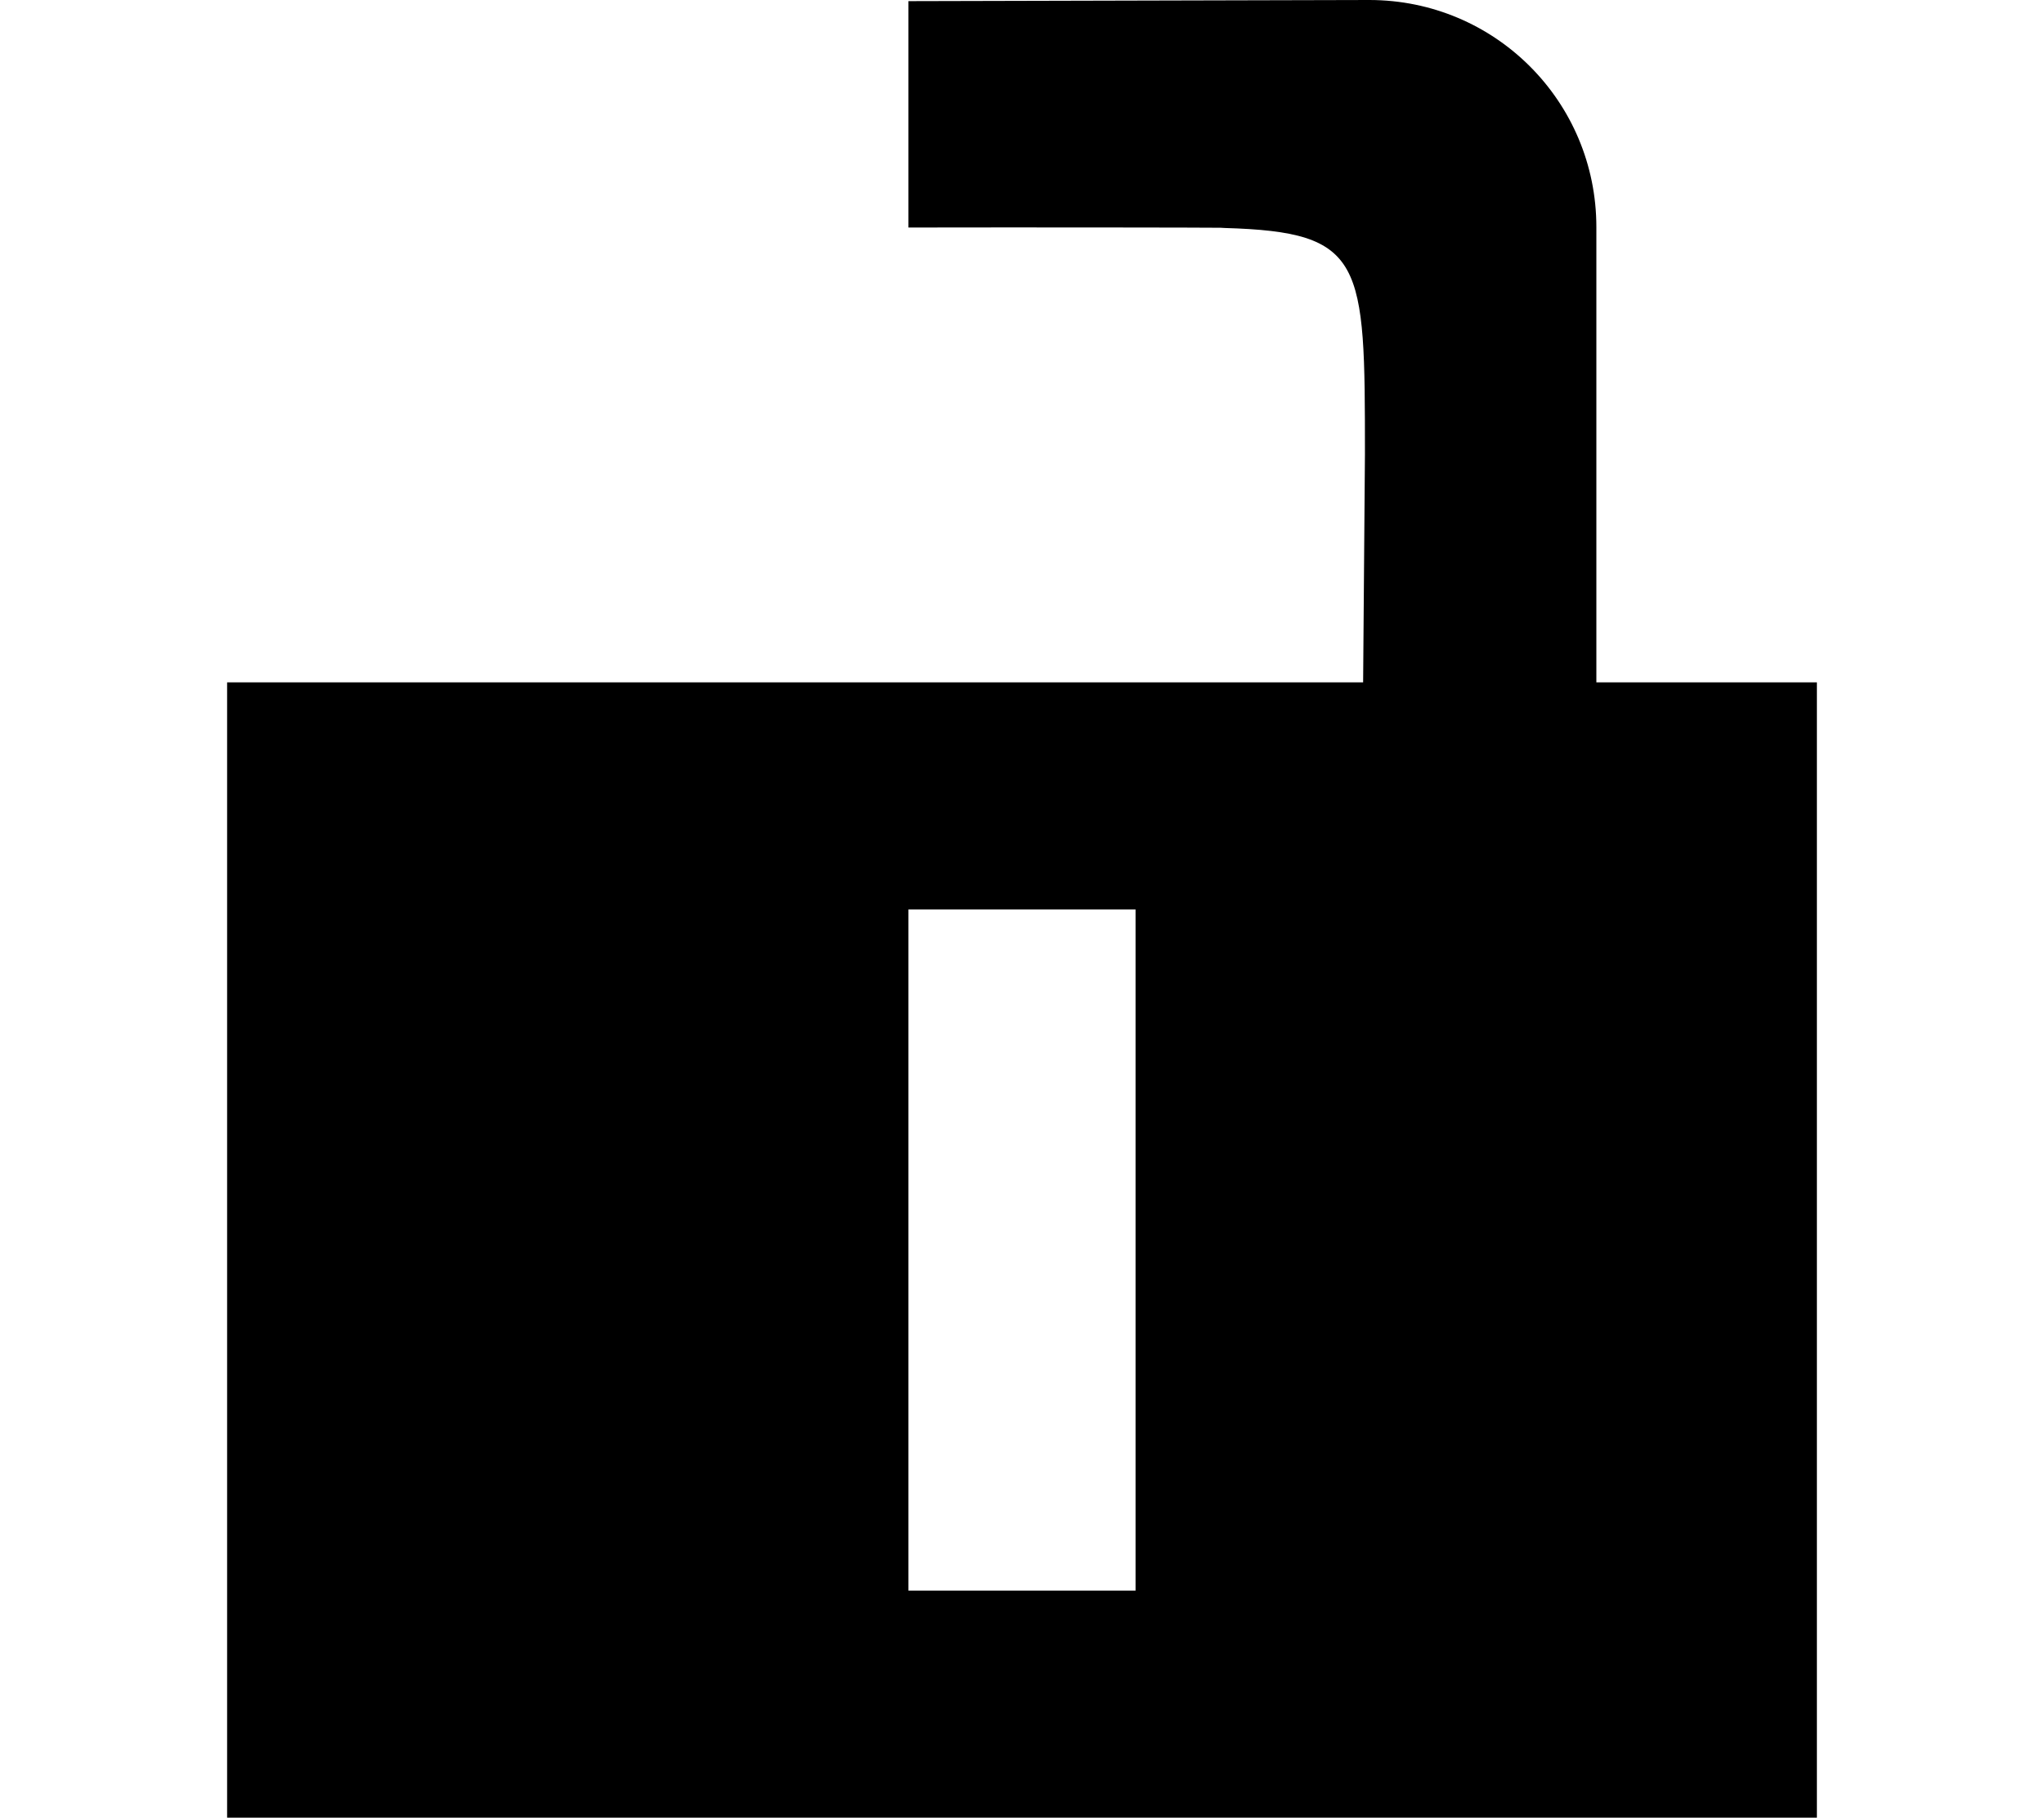 <?xml version="1.0" encoding="UTF-8"?>
<!DOCTYPE svg PUBLIC "-//W3C//DTD SVG 1.1 Tiny//EN" "http://www.w3.org/Graphics/SVG/1.1/DTD/svg11-tiny.dtd">
<svg baseProfile="tiny" height="8.005" version="1.1" viewBox="0 0 9 8.005" width="9" xmlns="http://www.w3.org/2000/svg" xmlns:xlink="http://www.w3.org/1999/xlink">
<g>
<path d="M7.029,3.005V1c0-0.553-0.446-1-1-1L4,0.005v0.997c0.492-0.001,1.326,0,1.375,0.001c0.006,0,0.01,0.001,0.017,0.001   C6.008,1.022,6.01,1.15,6.01,2L6.002,3.005H1v5h7v-5H7.029z M5,7.005H4v-3h1V7.005z"/>
<rect fill="none" height="8" width="9" y="0.005"/>
</g>
</svg>
